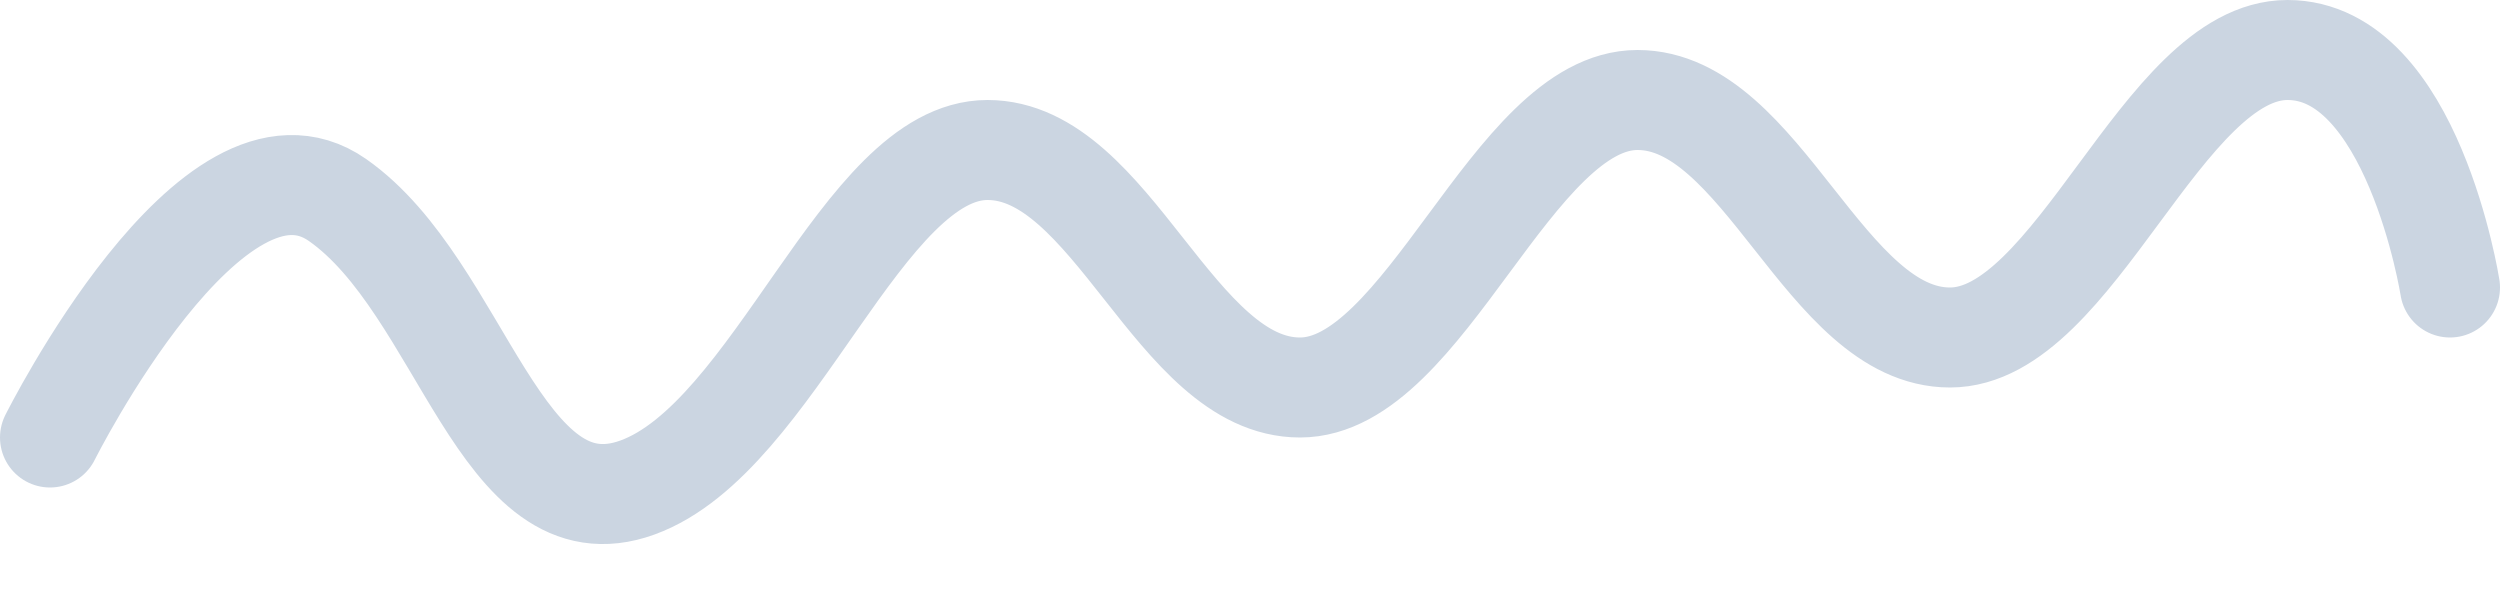 <svg width="100" height="24" viewBox="0 0 100 24" fill="none" xmlns="http://www.w3.org/2000/svg">
  <path d="M2 17.5C2 17.5 8.5 4.5 13.5 8C18.5 11.5 20 21.5 25.5 19.5C31 17.5 34.5 6 39.5 6C44.5 6 47 15.5 52 15.5C57 15.5 60.5 4 65.5 4C70.5 4 73 13.5 78 13.5C83 13.5 86.5 2 91.5 2C96.5 2 98 11.5 98 11.5" stroke="#CBD5E1" stroke-width="4" stroke-linecap="round"/>
</svg>